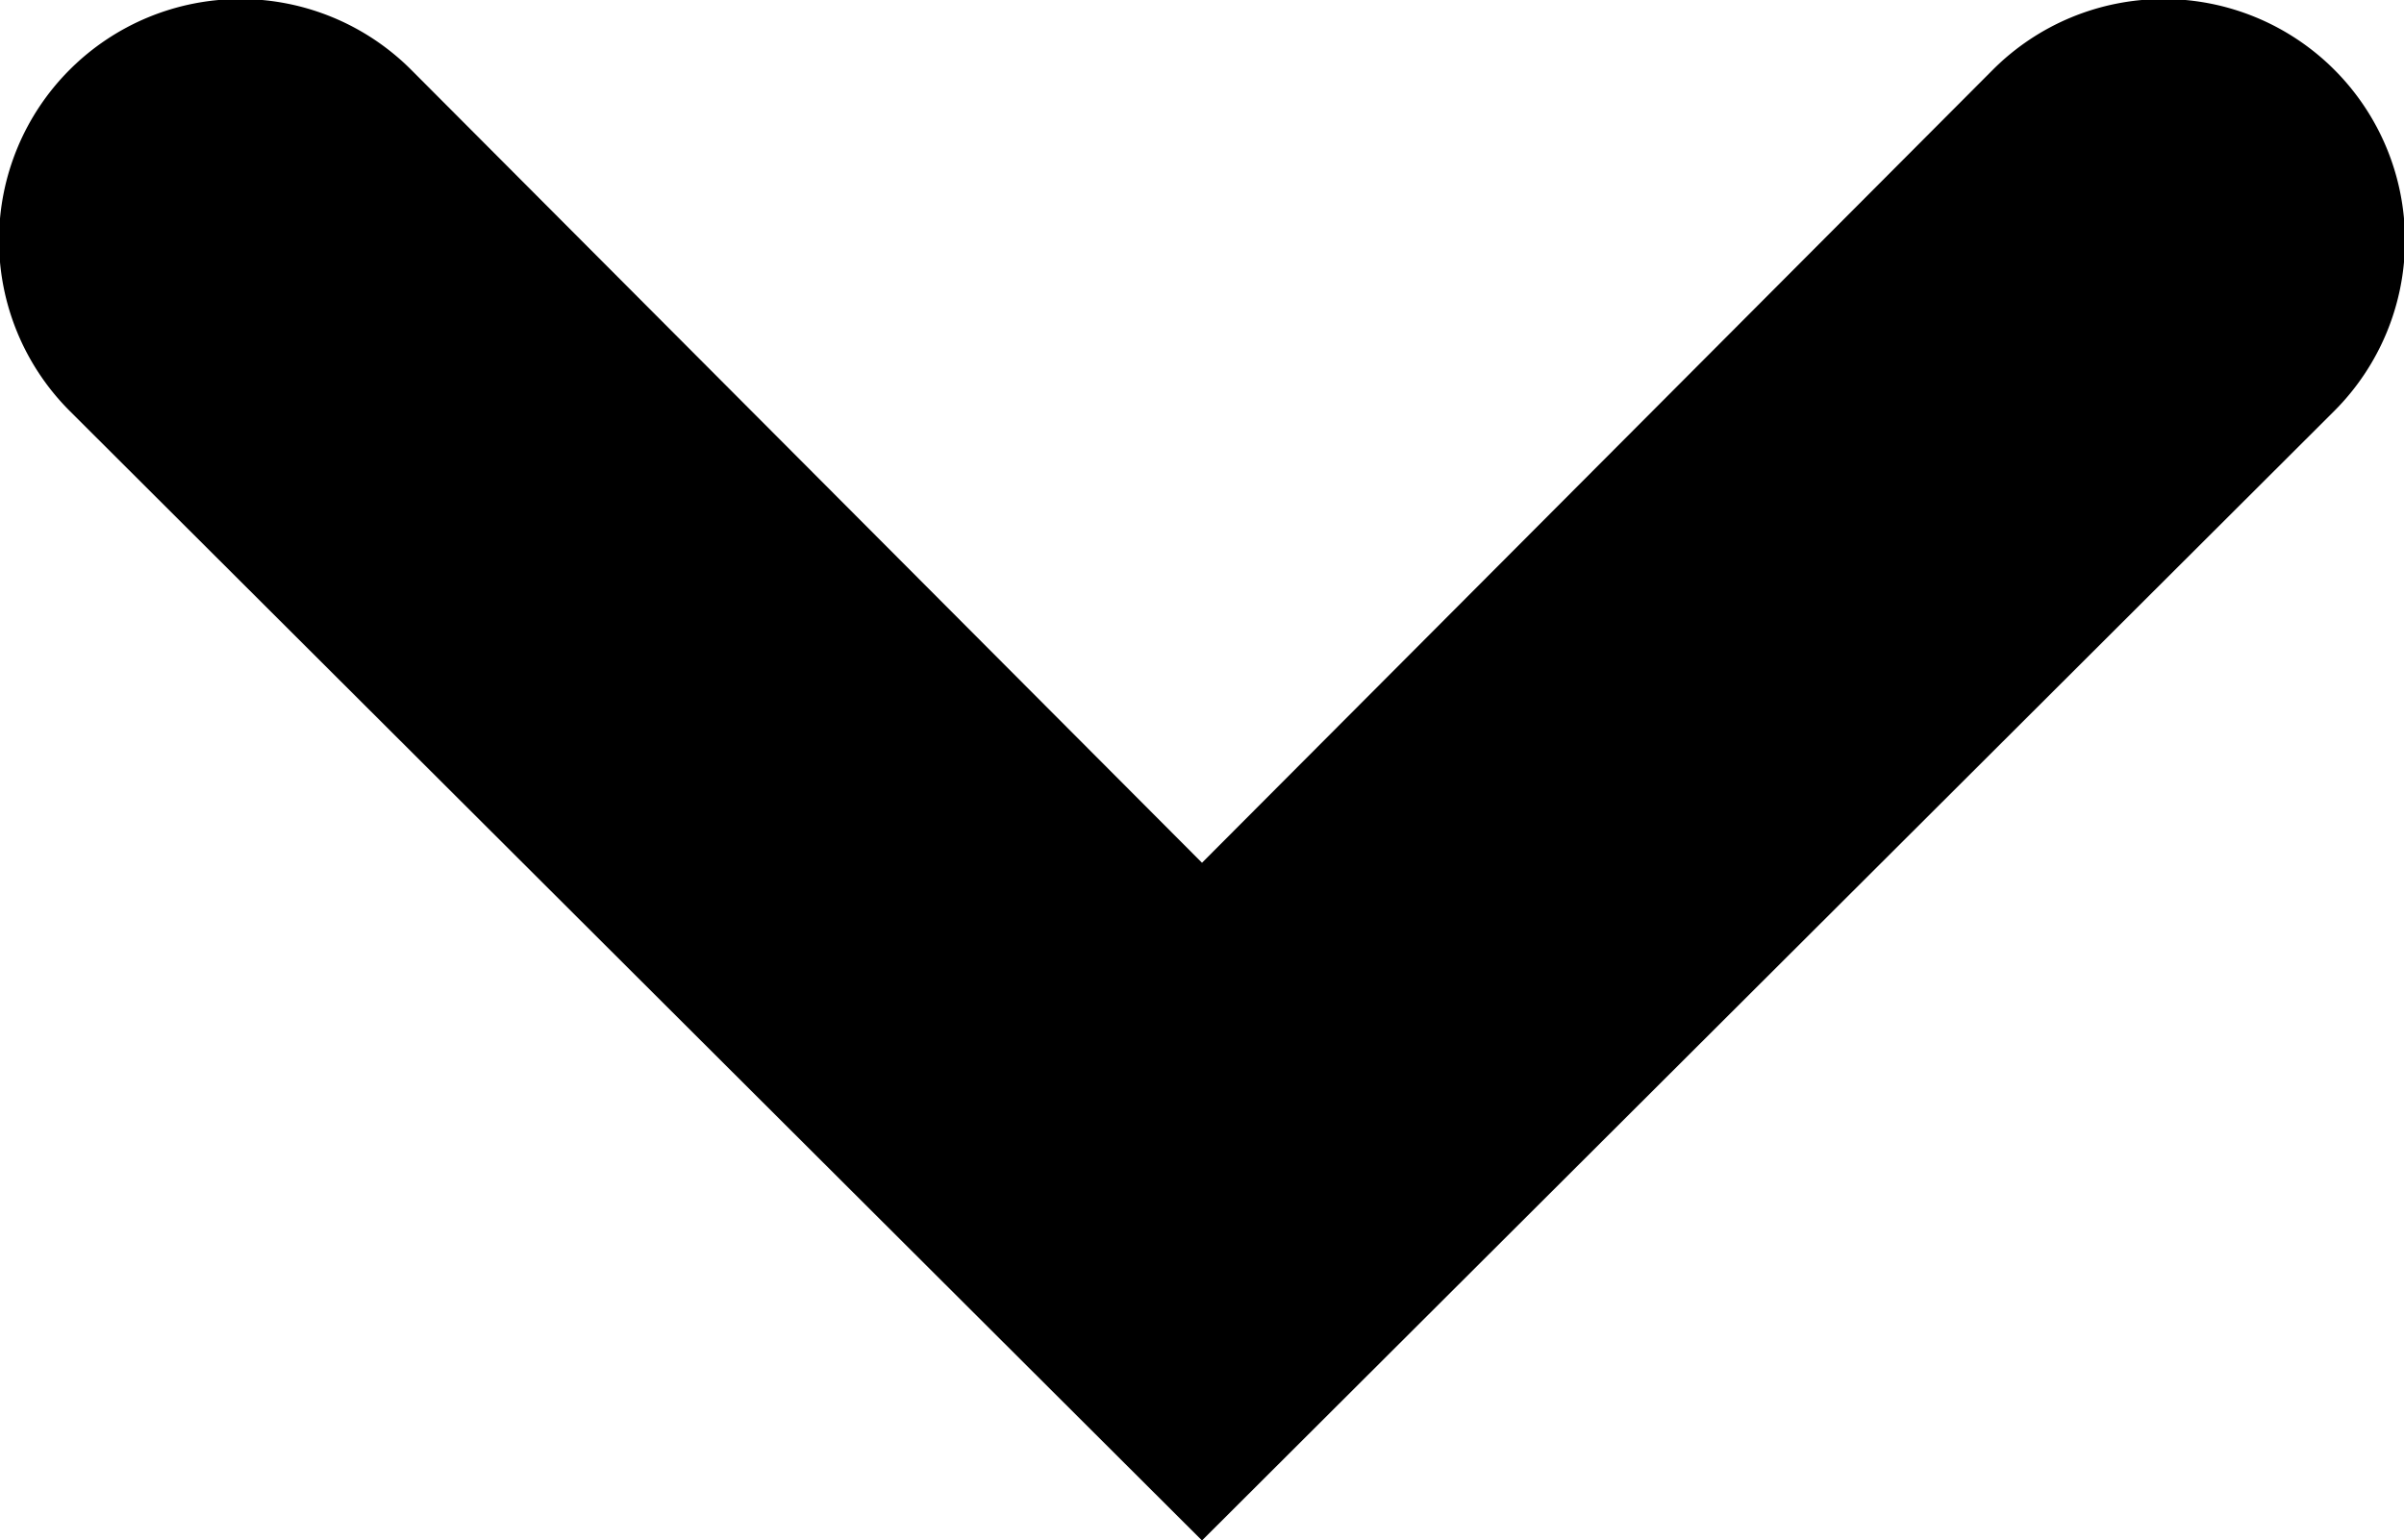 <svg xmlns="http://www.w3.org/2000/svg" width="10" height="6.41" viewBox="0 0 10 6.41"><title>select-arrow-icon</title><path d="M5,6.41.29,1.71A1,1,0,0,1,1.71.29L5,3.59,8.29.29A1,1,0,0,1,9.71,1.71Z"/></svg>